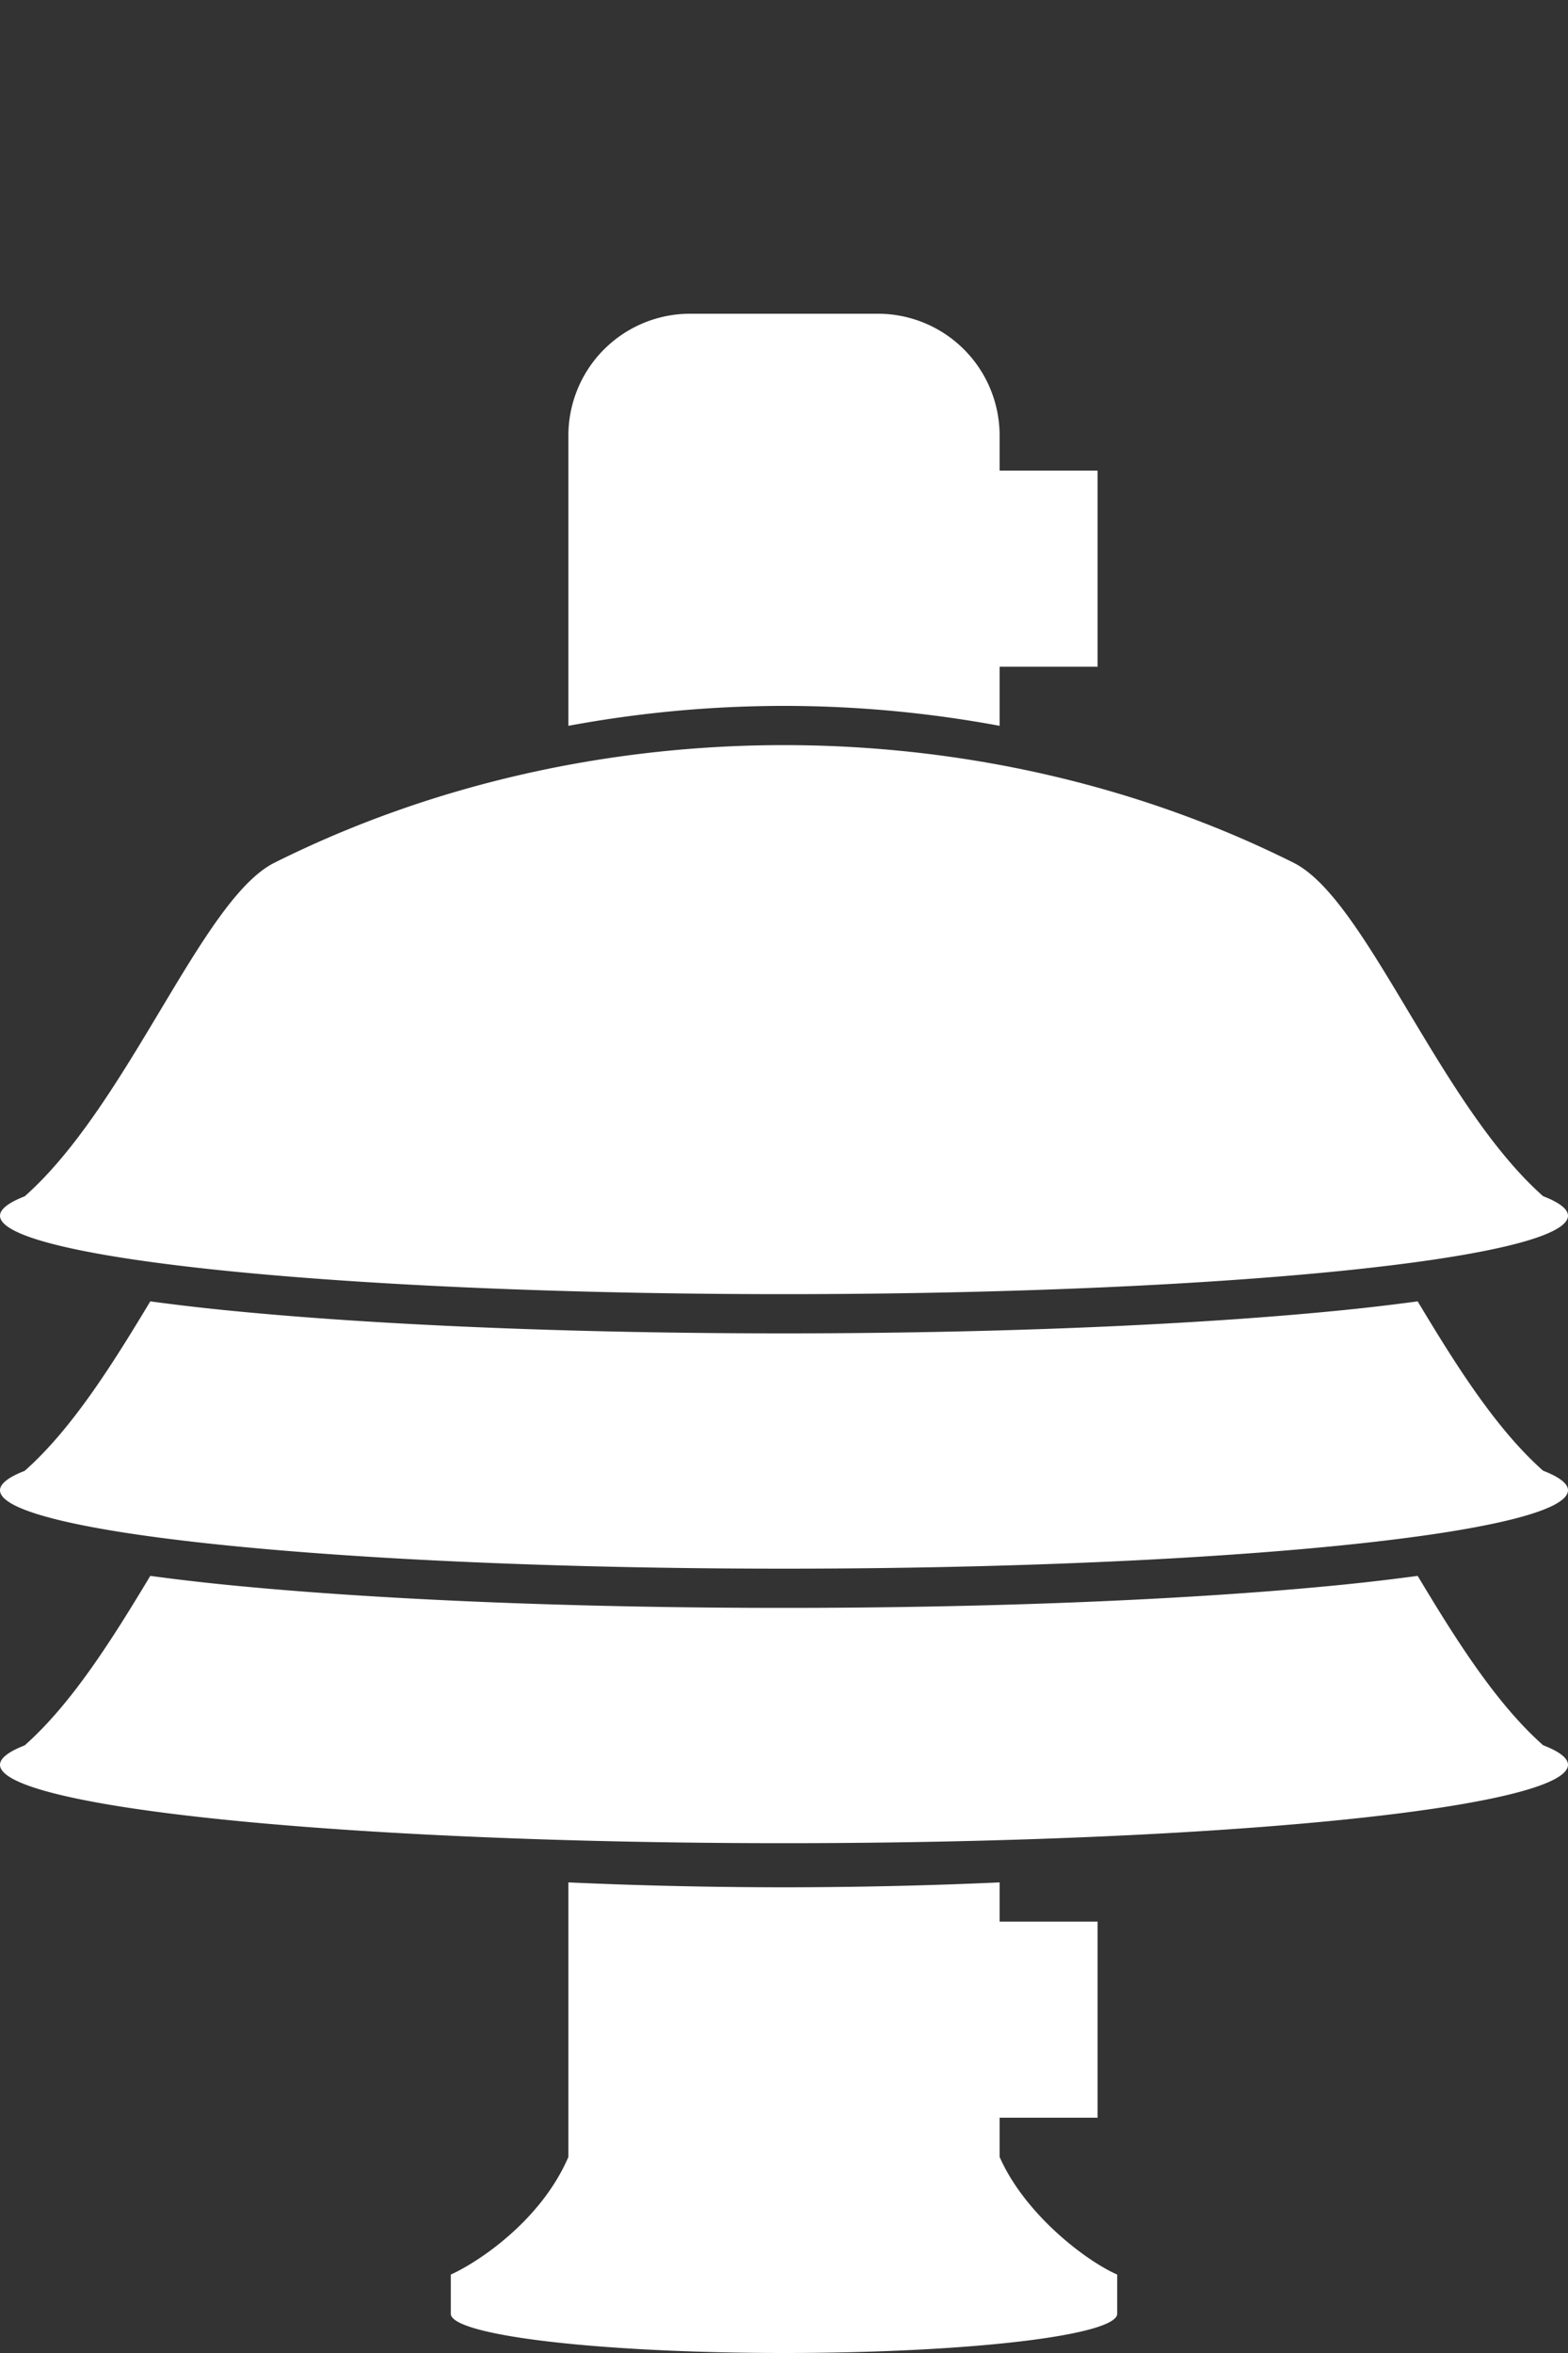 <svg width="40" height="60" xmlns="http://www.w3.org/2000/svg">
	<rect width="100%" height="100%" fill="#333333" stroke="none"/>
	<path style="fill:#fff;" d="M17.61 8a3.105 3.105 0 0 0-3.11 3.111v7.397A30.154 30.154 0 0 1 20 18c1.845 0 3.69.172 5.5.508V17H28v-5h-2.5v-.889A3.105 3.105 0 0 0 22.389 8H17.61ZM20 19c-4.5 0-9 1-13 3-1.856.928-3.715 6.16-6.371 8.506A20 2 0 0 0 0 31a20 2 0 0 0 20 2 20 2 0 0 0 20-2 20 2 0 0 0-.635-.498C36.712 28.153 34.855 22.928 33 22c-4-2-8.5-3-13-3ZM3.834 33.184C2.88 34.77 1.839 36.437.629 37.506A20 2 0 0 0 0 38a20 2 0 0 0 20 2 20 2 0 0 0 20-2 20 2 0 0 0-.635-.498c-1.209-1.07-2.249-2.733-3.2-4.318-.597.08-1.226.156-1.923.226-3.67.367-8.692.59-14.242.59-5.55 0-10.573-.223-14.242-.59a56.735 56.735 0 0 1-1.924-.226Zm0 7C2.88 41.77 1.839 43.437.629 44.506A20 2 0 0 0 0 45a20 2 0 0 0 20 2 20 2 0 0 0 20-2 20 2 0 0 0-.635-.498c-1.209-1.07-2.249-2.733-3.2-4.318-.597.08-1.226.156-1.923.226-3.67.367-8.692.59-14.242.59-5.55 0-10.573-.223-14.242-.59a56.735 56.735 0 0 1-1.924-.226ZM14.5 48v7c-.69 1.607-2.27 2.669-3 3v1a8.5 1 0 0 0 8.5 1 8.5 1 0 0 0 8.5-1v-1c-.79-.346-2.351-1.528-3-3v-1H28v-5h-2.5v-1a18.333 2.6 0 0 1-5.5.125A18.333 2.6 0 0 1 14.5 48Z"/>
</svg>